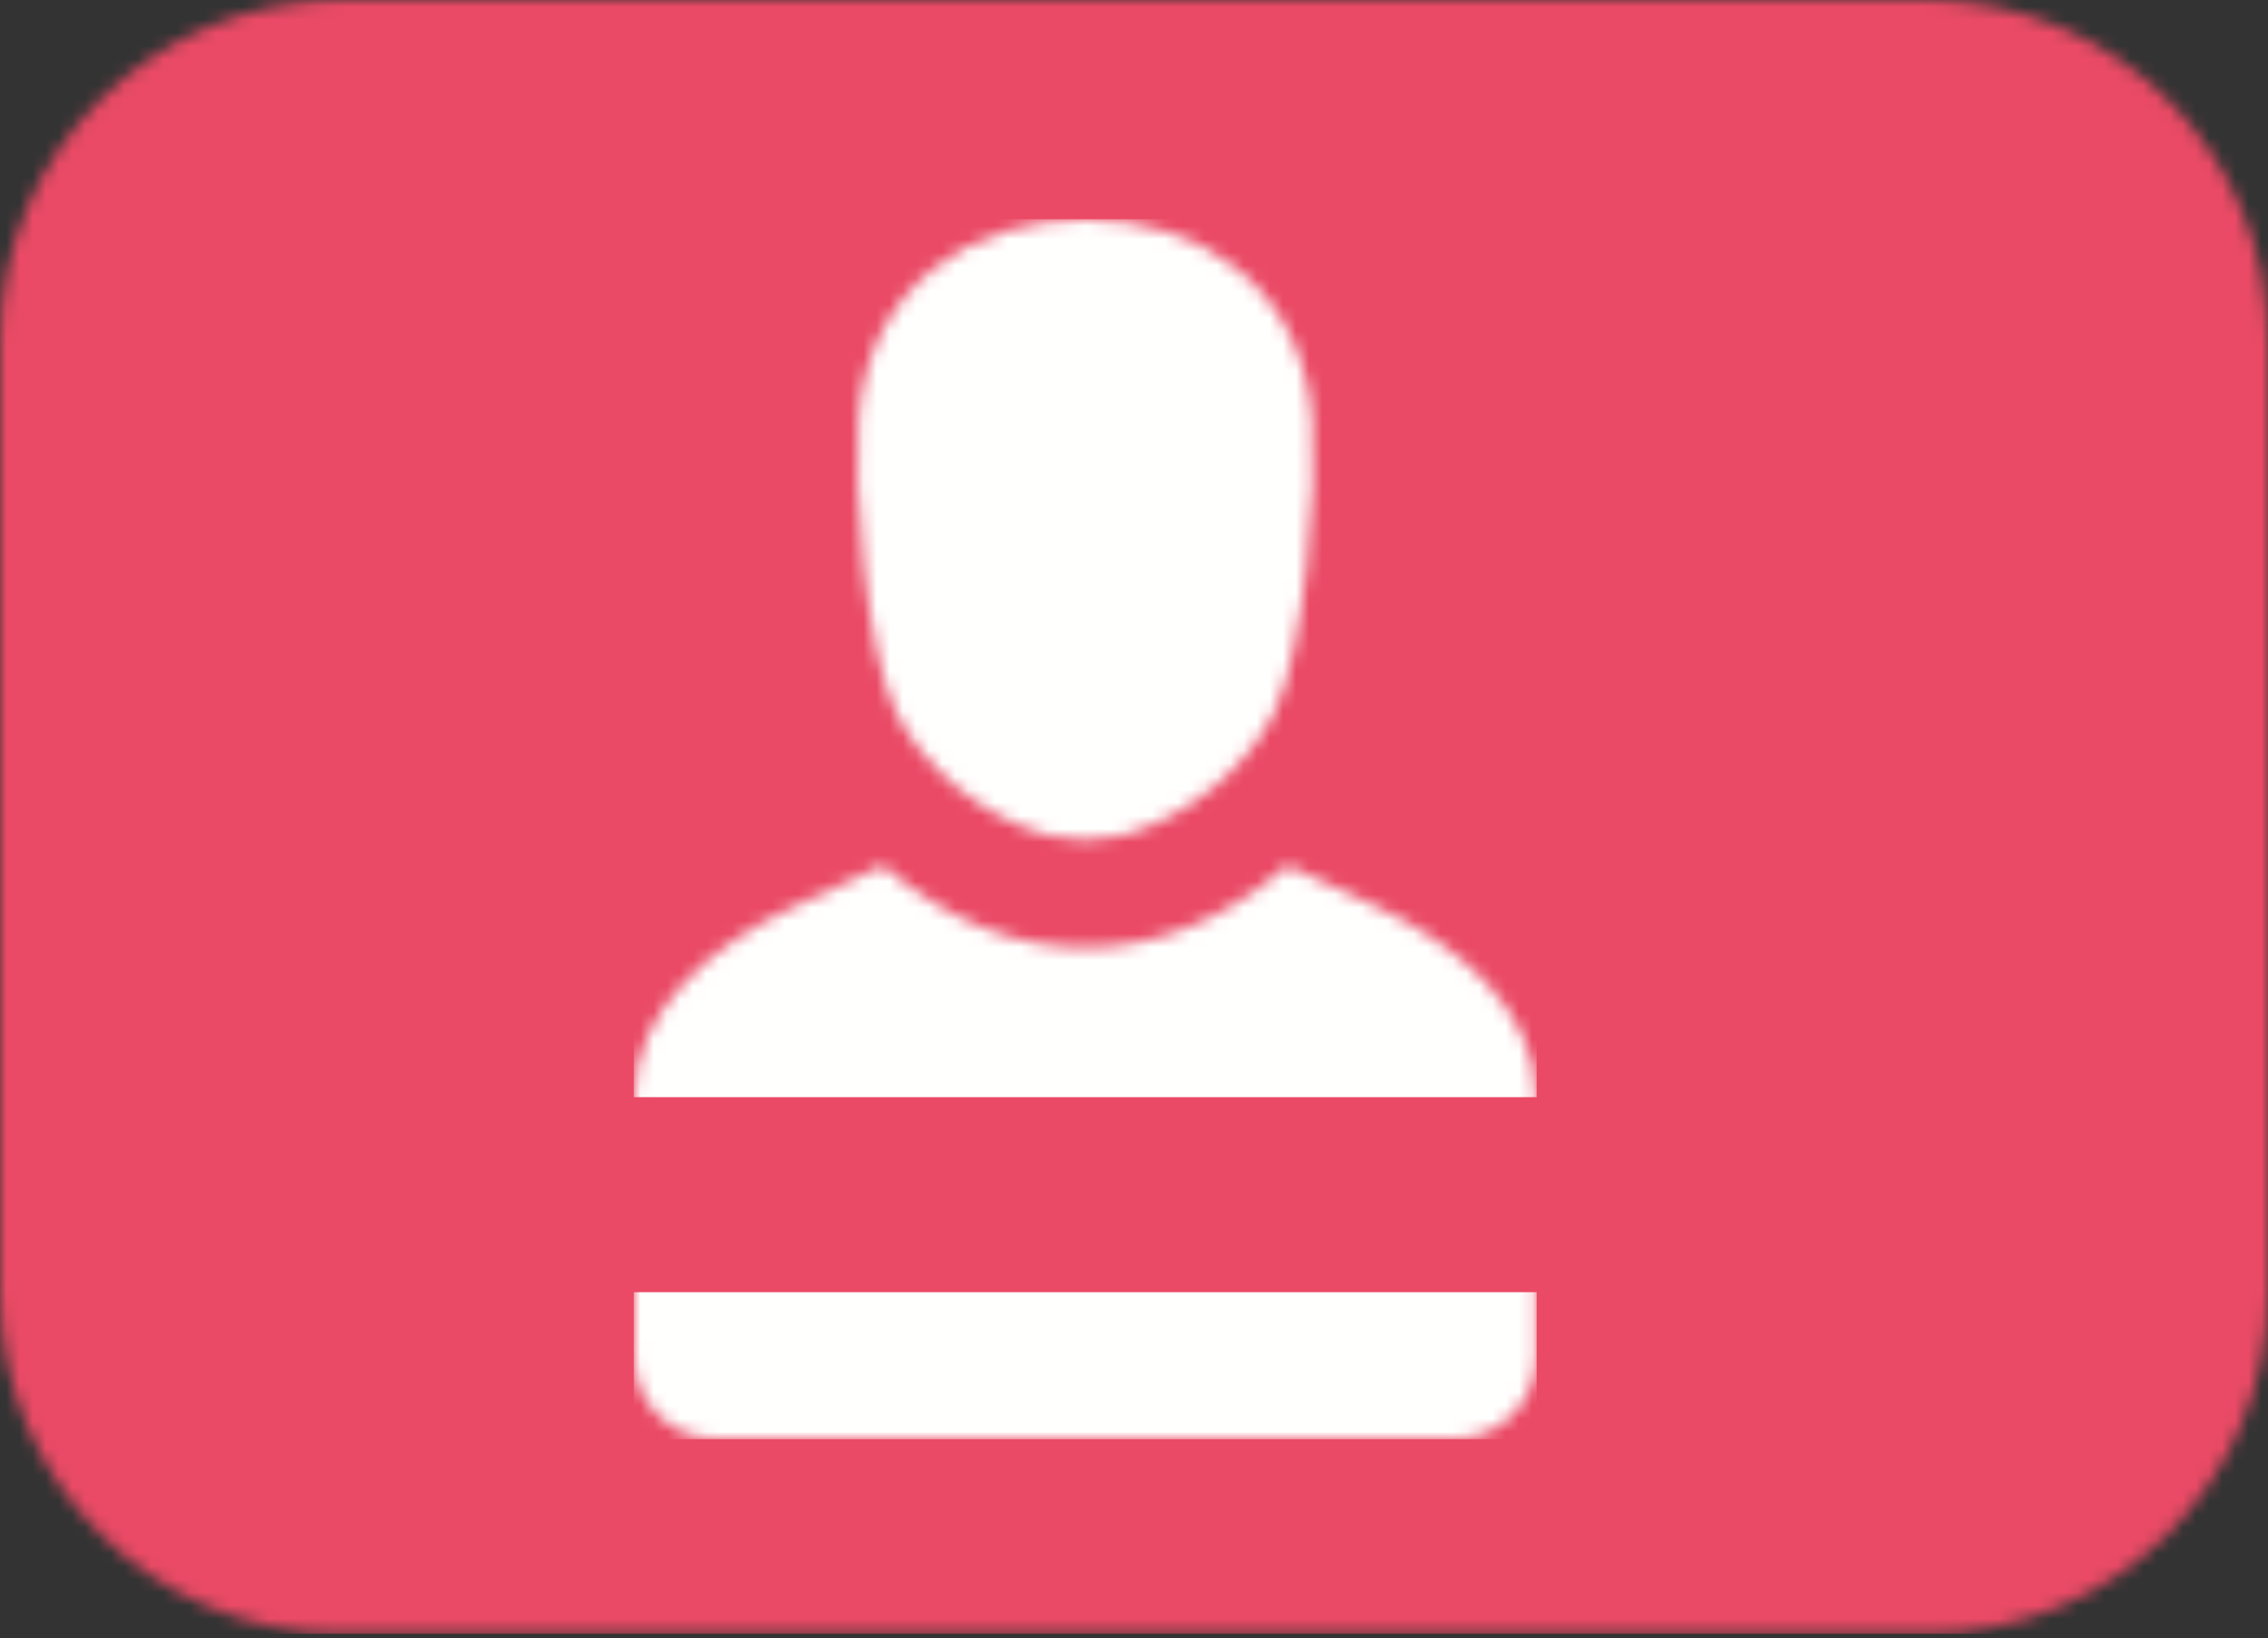 <?xml version="1.0" encoding="UTF-8"?>
<svg width="173px" height="125px" viewBox="0 0 173 125" version="1.1" xmlns="http://www.w3.org/2000/svg" xmlns:xlink="http://www.w3.org/1999/xlink">
    <rect x="0" y="0" width="173" height="125" fill="#333333" stroke="none"/>
    <!-- Generator: Sketch 52.6 (67491) - http://www.bohemiancoding.com/sketch -->
    <title>Group 43</title>
    <desc>Created with Sketch.</desc>
    <defs>
        <path d="M26.043,0 L146.957,0 C161.34,0 173,11.66 173,26.043 L173,98.591 C173,112.975 161.34,124.634 146.957,124.634 L26.043,124.634 C11.66,124.634 0,112.975 0,98.591 L0,26.043 C0,11.66 11.66,0 26.043,0 Z" id="path-1"></path>
        <path d="M17.122,15.132 C17.936,5.044 25.726,0 34.415,0 C43.104,0 50.892,5.044 51.707,15.132 C52.133,20.398 51.115,32.856 48.857,37.572 C46.883,41.697 42.284,45.659 37.189,47.014 C34.724,47.438 34.107,47.435 31.641,47.014 C26.545,45.661 21.948,41.697 19.972,37.572 C17.714,32.856 16.695,20.398 17.122,15.132 Z M12.248,52.406 L18.981,49.298 C28.654,57.657 40.175,57.657 49.848,49.298 L56.579,52.406 C62.712,55.237 68.828,60.249 68.828,67.074 L68.828,86.79 C68.828,90.195 66.056,93.011 62.704,93.011 L6.124,93.011 C2.772,93.011 0,90.212 0,86.79 L0,67.074 C0,60.229 6.115,55.238 12.248,52.406 Z" id="path-3"></path>
    </defs>
    <g id="Page-1" stroke="none" stroke-width="1" fill="none" fill-rule="evenodd">
        <g id="33" transform="translate(-1, -25)">
            <g id="Group-43" transform="translate(1, 25)">
                <g id="Group-146">
                    <mask id="mask-2" fill="white">
                        <use xlink:href="#path-1"></use>
                    </mask>
                    <g id="Clip-145"></g>
                    <polygon id="Fill-144" fill="#EA4A65" mask="url(#mask-2)" points="-0.093 124.653 173.019 124.653 173.019 -0.019 -0.093 -0.019"></polygon>
                </g>
                <g id="Group-149" transform="translate(48.366, 16.742)">
                    <mask id="mask-4" fill="white">
                        <use xlink:href="#path-3"></use>
                    </mask>
                    <g id="Clip-148"></g>
                    <polygon id="Fill-147" fill="#FFFFFE" mask="url(#mask-4)" points="-0.019 93.067 68.847 93.067 68.847 -0.019 -0.019 -0.019"></polygon>
                </g>
                <polygon id="Fill-270" fill="#EA4A65" points="37.204 98.591 135.796 98.591 135.796 83.71 37.204 83.71"></polygon>
            </g>
        </g>
    </g>
</svg>